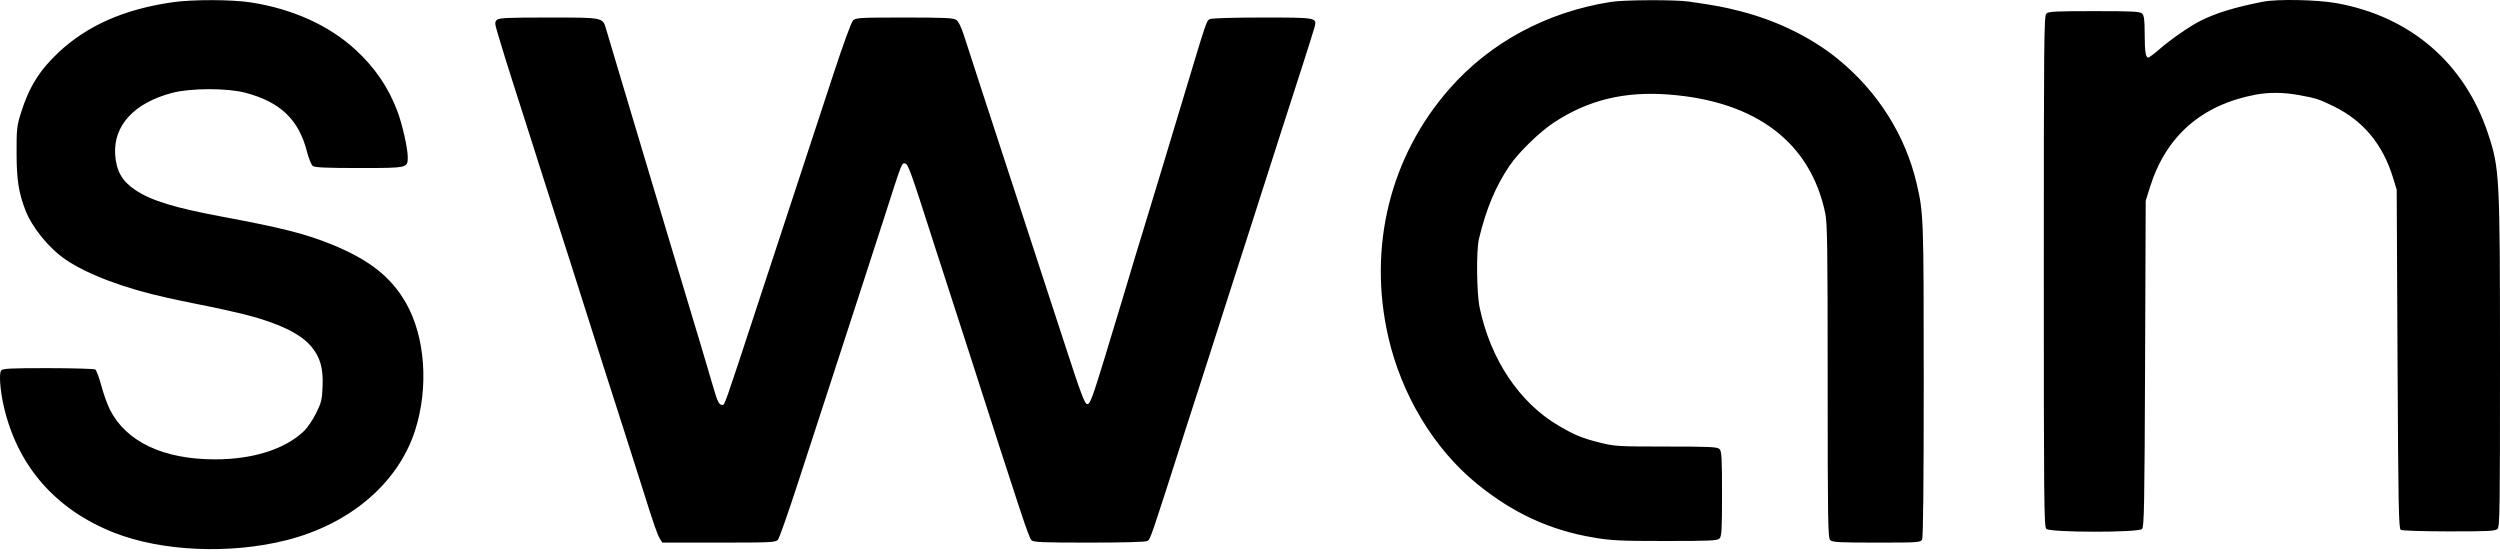 <svg width="90" height="20" viewBox="0 0 90 20" fill="none" xmlns="http://www.w3.org/2000/svg">
<g clip-path="url(#clip0_720_9053)">
<path fill-rule="evenodd" clip-rule="evenodd" d="M6.203 0.082C4.458 0.336 3.137 0.92 2.096 1.898C1.422 2.531 1.041 3.145 0.755 4.061C0.605 4.543 0.594 4.645 0.597 5.53C0.599 6.479 0.674 6.95 0.918 7.576C1.163 8.202 1.764 8.937 2.367 9.348C3.153 9.882 4.493 10.386 6.005 10.716C6.132 10.743 6.352 10.792 6.495 10.823C6.638 10.854 6.91 10.91 7.1 10.947C7.29 10.984 7.55 11.037 7.677 11.064C7.803 11.092 8.05 11.145 8.224 11.183C9.797 11.524 10.771 11.947 11.211 12.48C11.528 12.864 11.638 13.252 11.614 13.893C11.594 14.392 11.571 14.489 11.381 14.872C11.265 15.107 11.071 15.394 10.951 15.511C10.271 16.168 9.116 16.537 7.738 16.537C5.881 16.537 4.541 15.902 3.957 14.747C3.865 14.563 3.725 14.174 3.647 13.882C3.569 13.589 3.471 13.328 3.43 13.302C3.388 13.276 2.625 13.254 1.733 13.253C0.373 13.252 0.101 13.266 0.042 13.337C-0.04 13.436 0.003 14.044 0.131 14.608C0.622 16.767 1.992 18.342 4.103 19.175C5.821 19.852 8.279 19.96 10.311 19.447C12.598 18.87 14.327 17.397 14.94 15.505C15.44 13.958 15.311 12.124 14.615 10.908C14.075 9.964 13.282 9.341 11.914 8.789C10.987 8.415 10.145 8.202 8.022 7.805C6.272 7.478 5.443 7.224 4.865 6.836C4.393 6.52 4.182 6.146 4.146 5.562C4.081 4.516 4.83 3.705 6.192 3.345C6.861 3.168 8.174 3.165 8.835 3.339C10.094 3.672 10.758 4.308 11.052 5.463C11.114 5.706 11.208 5.937 11.261 5.976C11.333 6.03 11.762 6.049 12.928 6.049C14.684 6.049 14.679 6.05 14.679 5.651C14.679 5.339 14.483 4.471 14.306 4.003C13.984 3.146 13.493 2.427 12.794 1.786C11.842 0.914 10.55 0.328 9.051 0.09C8.36 -0.02 6.931 -0.024 6.203 0.082ZM57.988 0.069C55.676 0.435 53.643 1.53 52.181 3.196C50.04 5.635 49.237 8.893 49.979 12.133C50.455 14.212 51.618 16.145 53.147 17.397C54.457 18.471 55.803 19.092 57.389 19.355C58.021 19.461 58.357 19.476 59.964 19.476C61.567 19.476 61.824 19.464 61.902 19.386C61.98 19.308 61.993 19.08 61.993 17.776C61.993 16.472 61.98 16.244 61.902 16.167C61.824 16.088 61.568 16.076 59.986 16.076C58.251 16.075 58.133 16.068 57.603 15.936C56.967 15.778 56.698 15.668 56.116 15.328C54.699 14.5 53.655 12.938 53.265 11.062C53.158 10.544 53.143 9.009 53.242 8.599C53.501 7.522 53.84 6.711 54.344 5.965C54.667 5.488 55.422 4.752 55.938 4.413C57.174 3.598 58.483 3.28 60.086 3.404C63.226 3.647 65.178 5.13 65.709 7.676C65.784 8.033 65.796 8.918 65.796 13.724C65.796 18.764 65.806 19.362 65.887 19.443C65.965 19.521 66.198 19.534 67.556 19.534C69.058 19.534 69.138 19.529 69.195 19.422C69.235 19.348 69.254 17.457 69.254 13.698C69.254 7.842 69.248 7.676 69.002 6.617C68.597 4.875 67.605 3.301 66.173 2.132C65.223 1.356 63.989 0.748 62.672 0.409C62.057 0.25 61.783 0.199 60.8 0.057C60.3 -0.015 58.469 -0.007 57.988 0.069ZM81.472 0.061C80.448 0.262 79.775 0.468 79.212 0.751C78.837 0.94 78.142 1.421 77.748 1.765C77.555 1.934 77.37 2.072 77.337 2.072C77.242 2.072 77.209 1.85 77.208 1.197C77.207 0.715 77.188 0.562 77.117 0.491C77.039 0.413 76.801 0.401 75.392 0.401C73.983 0.401 73.745 0.413 73.667 0.491C73.585 0.573 73.577 1.494 73.577 9.766C73.577 18.038 73.585 18.958 73.667 19.04C73.8 19.173 76.98 19.177 77.113 19.044C77.189 18.968 77.203 18.221 77.223 13.093L77.245 7.23L77.398 6.74C77.975 4.895 79.262 3.771 81.216 3.405C81.688 3.317 82.215 3.323 82.769 3.424C83.38 3.535 83.499 3.574 84.028 3.835C85.087 4.358 85.782 5.2 86.151 6.404L86.281 6.827L86.311 12.923C86.338 18.257 86.353 19.026 86.428 19.074C86.477 19.105 87.227 19.129 88.167 19.13C89.594 19.13 89.832 19.118 89.911 19.04C89.992 18.959 90.001 18.338 90 13.061C89.999 6.313 89.986 6.067 89.569 4.809C88.729 2.274 86.777 0.593 84.117 0.114C83.423 -0.011 81.983 -0.04 81.472 0.061ZM17.885 0.718C17.808 0.795 17.811 0.846 17.91 1.179C18.099 1.814 18.232 2.244 18.481 3.023C18.613 3.435 18.821 4.083 18.942 4.464C19.064 4.844 19.324 5.661 19.519 6.279C19.715 6.897 19.922 7.545 19.98 7.72C20.107 8.102 20.835 10.379 21.25 11.696C21.605 12.817 21.995 14.038 22.457 15.471C22.642 16.042 22.939 16.975 23.118 17.546C23.541 18.895 23.663 19.247 23.762 19.404L23.844 19.534H25.88C27.747 19.534 27.923 19.526 28.004 19.433C28.053 19.378 28.371 18.477 28.711 17.43C29.05 16.384 29.427 15.23 29.547 14.866C29.668 14.501 30.018 13.425 30.325 12.474C30.632 11.523 30.982 10.447 31.103 10.083C31.224 9.718 31.56 8.681 31.85 7.777C32.481 5.81 32.461 5.862 32.588 5.886C32.692 5.905 32.799 6.202 33.579 8.642C33.776 9.26 34.011 9.986 34.101 10.255C34.19 10.525 34.501 11.485 34.791 12.388C36.821 18.703 37.036 19.35 37.133 19.447C37.207 19.521 37.516 19.534 39.208 19.534C40.434 19.534 41.238 19.512 41.305 19.476C41.414 19.417 41.431 19.367 42.611 15.673C42.849 14.928 43.117 14.098 43.206 13.829C43.294 13.559 43.449 13.079 43.549 12.762C43.649 12.445 43.952 11.499 44.223 10.659C44.493 9.819 44.864 8.665 45.048 8.094C45.232 7.524 45.531 6.59 45.712 6.02C45.894 5.449 46.102 4.801 46.174 4.579C46.609 3.249 47.296 1.097 47.329 0.962C47.409 0.633 47.396 0.631 45.442 0.631C44.403 0.631 43.615 0.655 43.555 0.687C43.431 0.753 43.444 0.717 42.637 3.4C42.289 4.555 41.91 5.812 41.794 6.193C41.678 6.573 41.458 7.299 41.304 7.806C41.15 8.313 40.929 9.04 40.812 9.42C40.696 9.8 40.514 10.41 40.407 10.774C40.3 11.139 39.997 12.137 39.734 12.993C39.325 14.326 39.24 14.549 39.145 14.549C39.05 14.549 38.929 14.226 38.292 12.273C37.883 11.021 37.189 8.894 36.748 7.547C35.574 3.96 34.876 1.818 34.704 1.28C34.609 0.981 34.507 0.773 34.429 0.718C34.325 0.645 34.02 0.631 32.56 0.631C30.934 0.631 30.808 0.639 30.707 0.739C30.647 0.799 30.341 1.635 30.007 2.655C29.681 3.65 29.162 5.229 28.854 6.164C28.546 7.099 27.834 9.264 27.272 10.976C26.053 14.689 26.092 14.578 26.002 14.578C25.888 14.578 25.829 14.464 25.688 13.973C25.545 13.472 25.119 12.05 24.265 9.218C23.964 8.22 23.613 7.053 23.487 6.625C23.232 5.766 23.161 5.529 22.409 3.023C22.124 2.072 21.858 1.182 21.819 1.045C21.697 0.625 21.73 0.631 19.741 0.631C18.245 0.631 17.958 0.645 17.885 0.718Z" fill="black"/>
</g>
<defs>
<clipPath id="clip0_720_9053">
<rect width="90" height="19.768" fill="white"/>
</clipPath>
</defs>
</svg>
